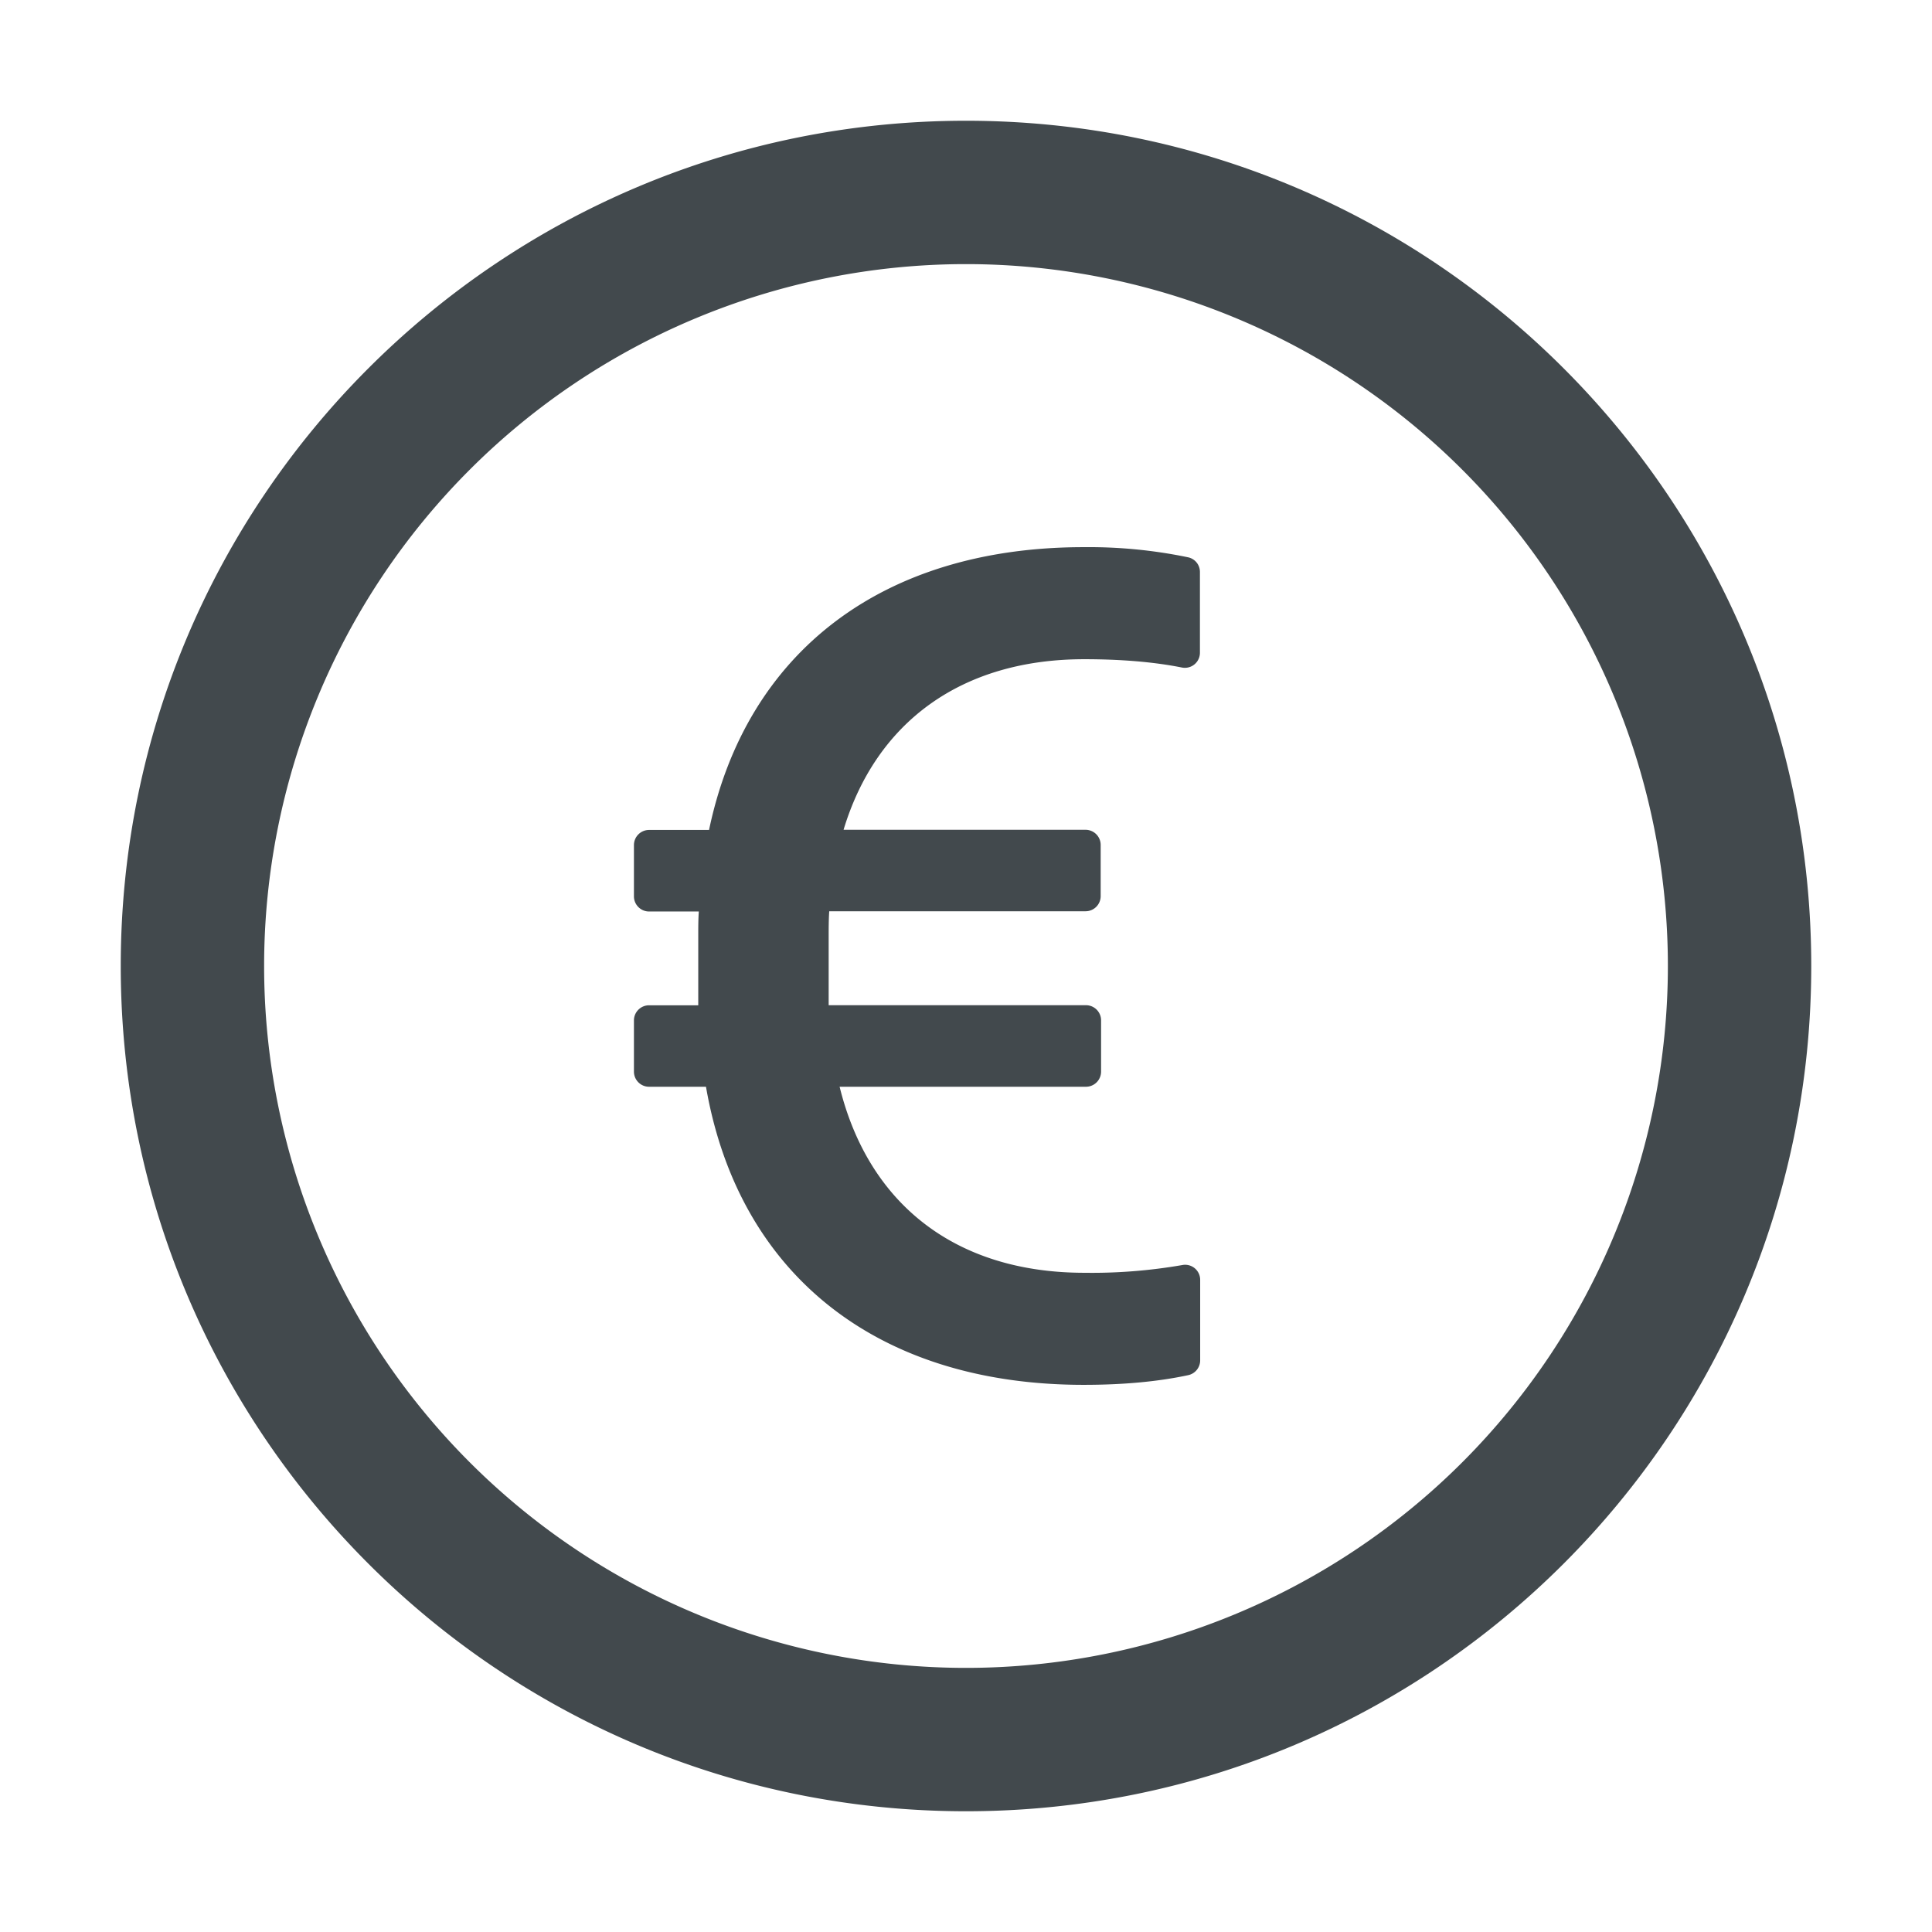 <svg width="24" height="24" fill="none" xmlns="http://www.w3.org/2000/svg">
    <path d="M12 1.5C6.202 1.5 1.5 6.202 1.5 12S6.202 22.5 12 22.5 22.5 17.798 22.5 12 17.798 1.5 12 1.5Zm0 19.219A8.72 8.72 0 0 1 3.281 12 8.72 8.72 0 0 1 12 3.281 8.72 8.72 0 0 1 20.719 12 8.72 8.72 0 0 1 12 20.719Zm2.759-13.796a6.07 6.07 0 0 0-1.296-.126c-2.501 0-4.193 1.305-4.655 3.513h-.745a.188.188 0 0 0-.188.188v.637c0 .103.084.188.188.188h.618c-.007.096-.007.197-.007.3v.865h-.611a.188.188 0 0 0-.188.187v.637c0 .104.084.188.188.188h.707c.403 2.325 2.12 3.703 4.693 3.703.49 0 .923-.04 1.296-.12a.188.188 0 0 0 .15-.182v-1.003a.187.187 0 0 0-.223-.183 6.562 6.562 0 0 1-1.214.096c-1.606 0-2.684-.858-3.042-2.311h3.06a.188.188 0 0 0 .188-.188v-.637a.188.188 0 0 0-.187-.188h-3.197v-.843c0-.11 0-.22.007-.324h3.185a.188.188 0 0 0 .187-.187v-.638a.188.188 0 0 0-.187-.187h-3.007c.403-1.334 1.46-2.119 2.99-2.119.467 0 .87.035 1.212.103a.187.187 0 0 0 .225-.183V7.106c0-.089-.06-.164-.147-.183Z" fill="#42494D"/>
</svg>
